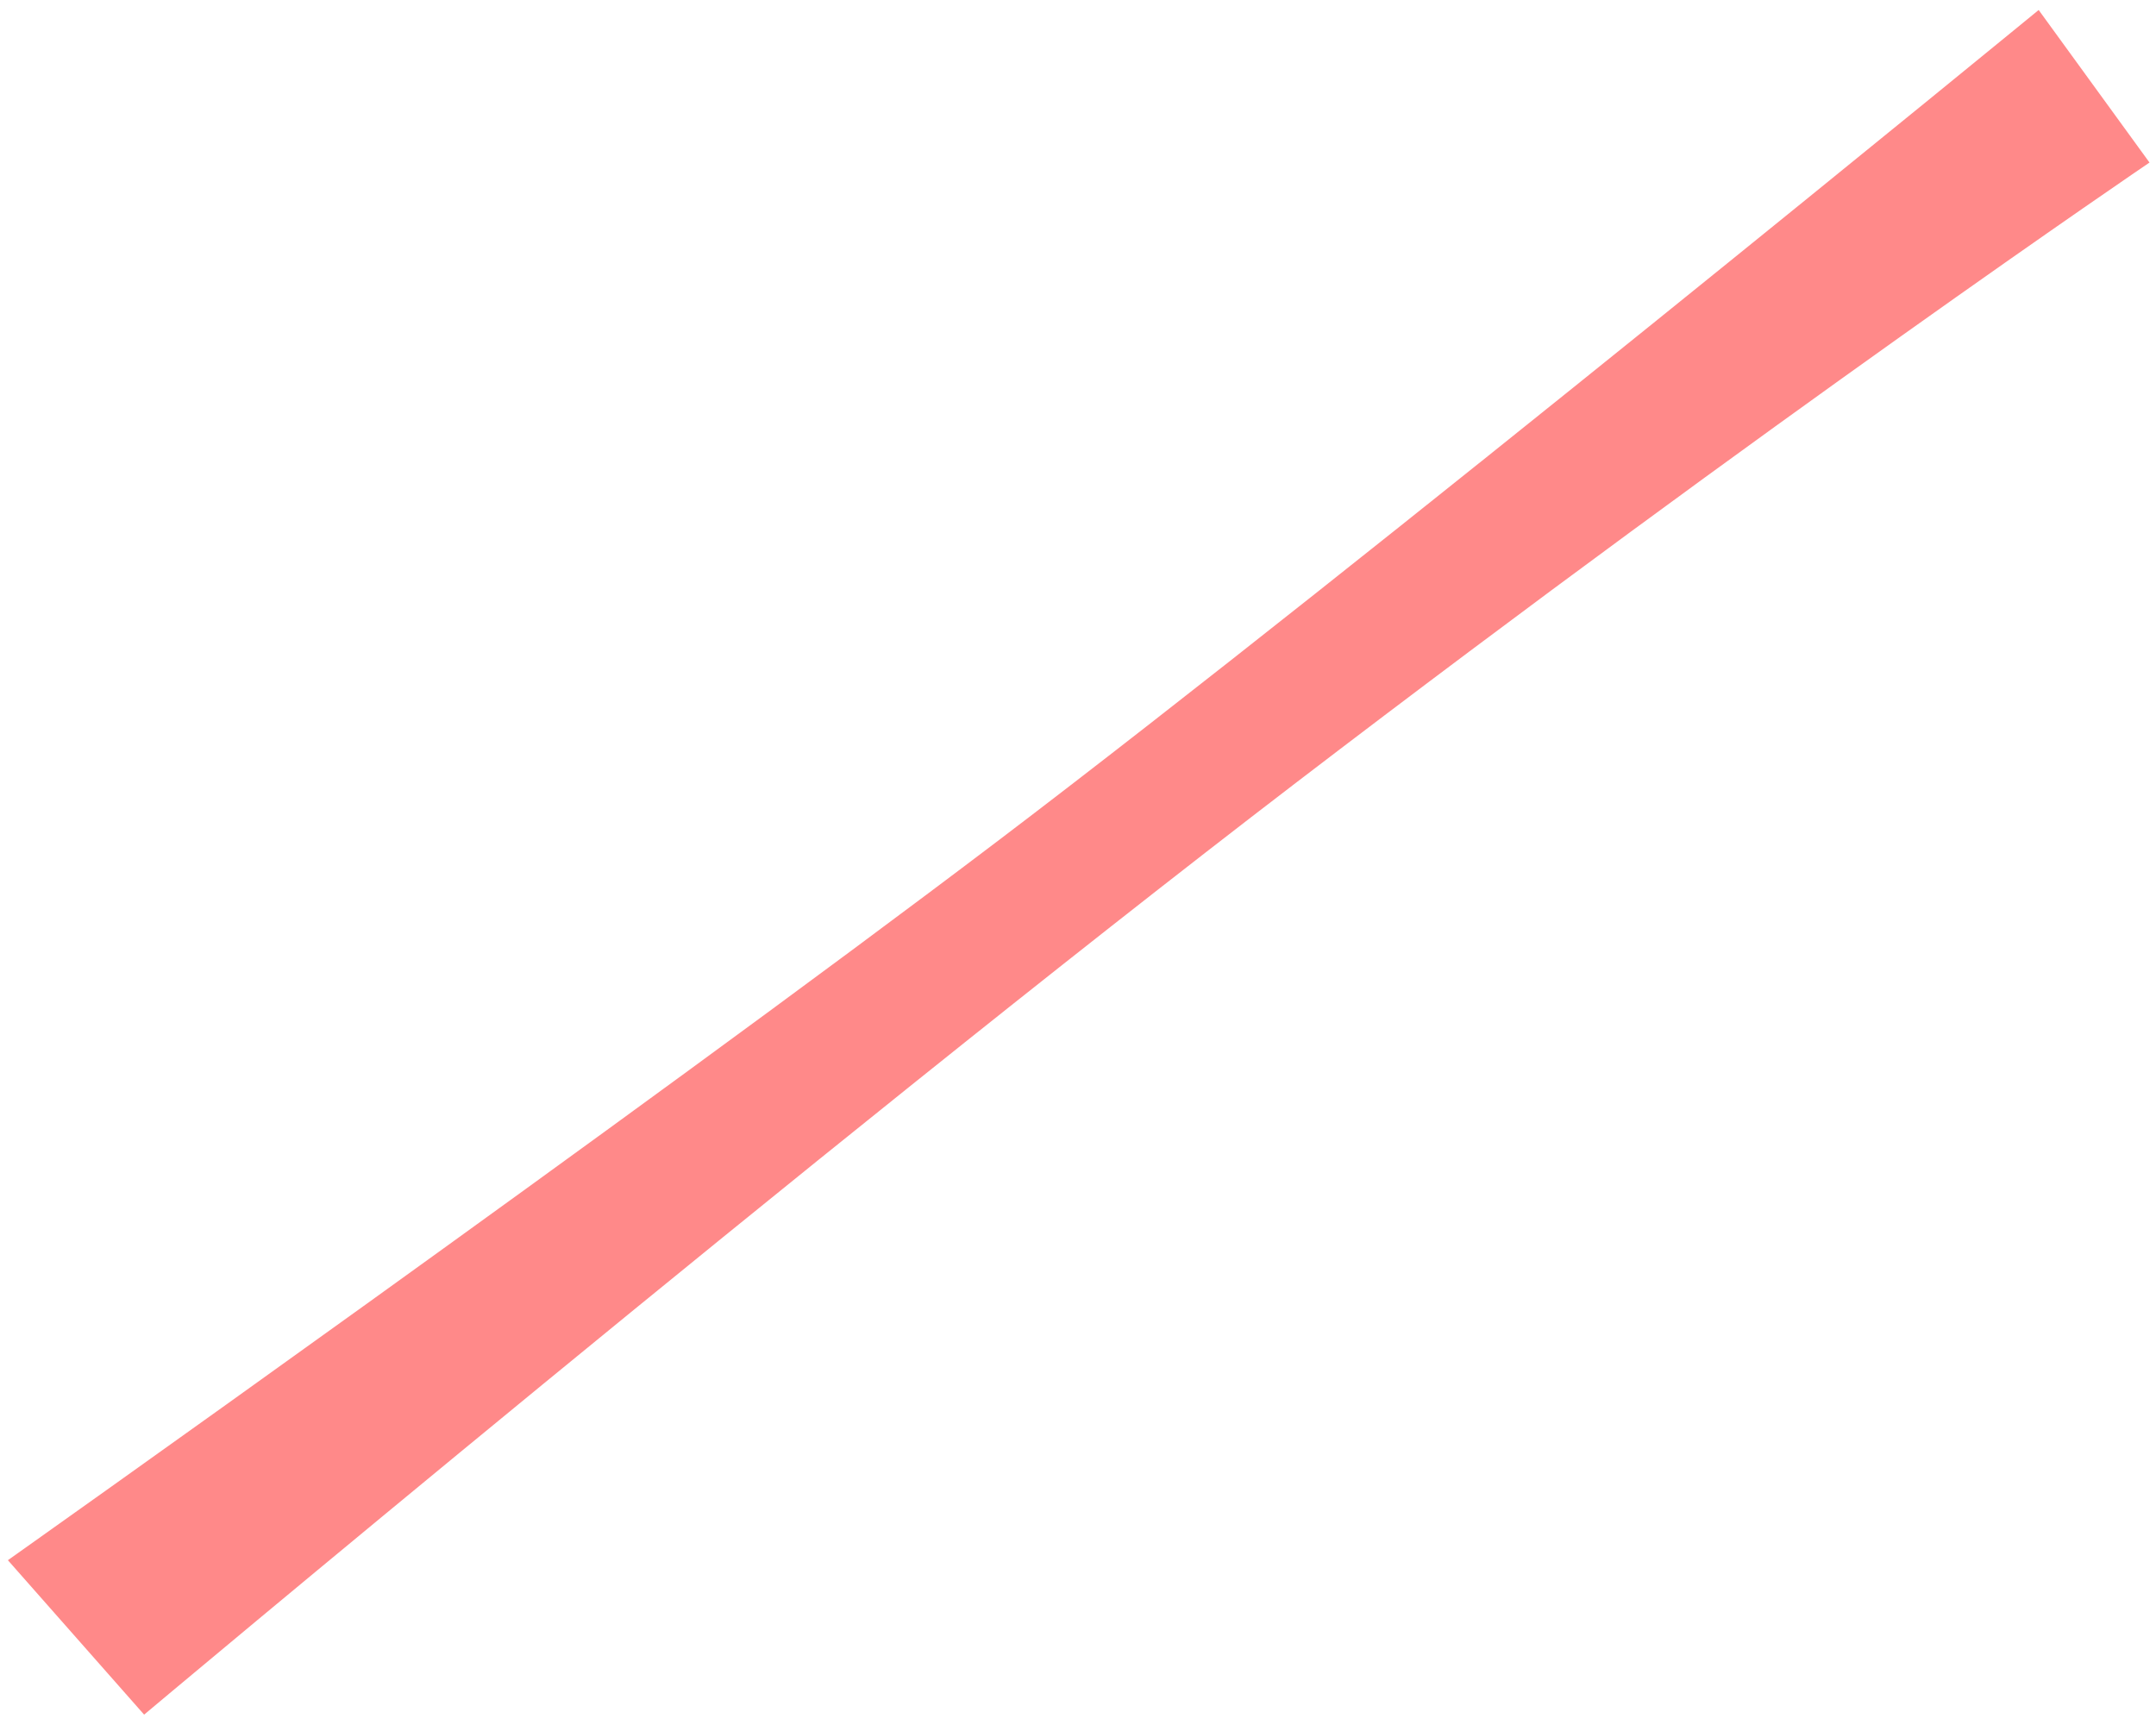<svg width="195" height="156" viewBox="0 0 195 156" fill="none" xmlns="http://www.w3.org/2000/svg">
<path fill-rule="evenodd" clip-rule="evenodd" d="M184.388 0.903L194.413 14.7C194.413 14.7 160.176 37.914 117.247 70.764C74.318 103.615 13.035 155.063 13.035 155.063L0.713 141.096C0.713 141.096 57.542 100.853 90.381 75.948C123.219 51.043 184.388 0.903 184.388 0.903Z" fill="#FF8989"/>
</svg>
